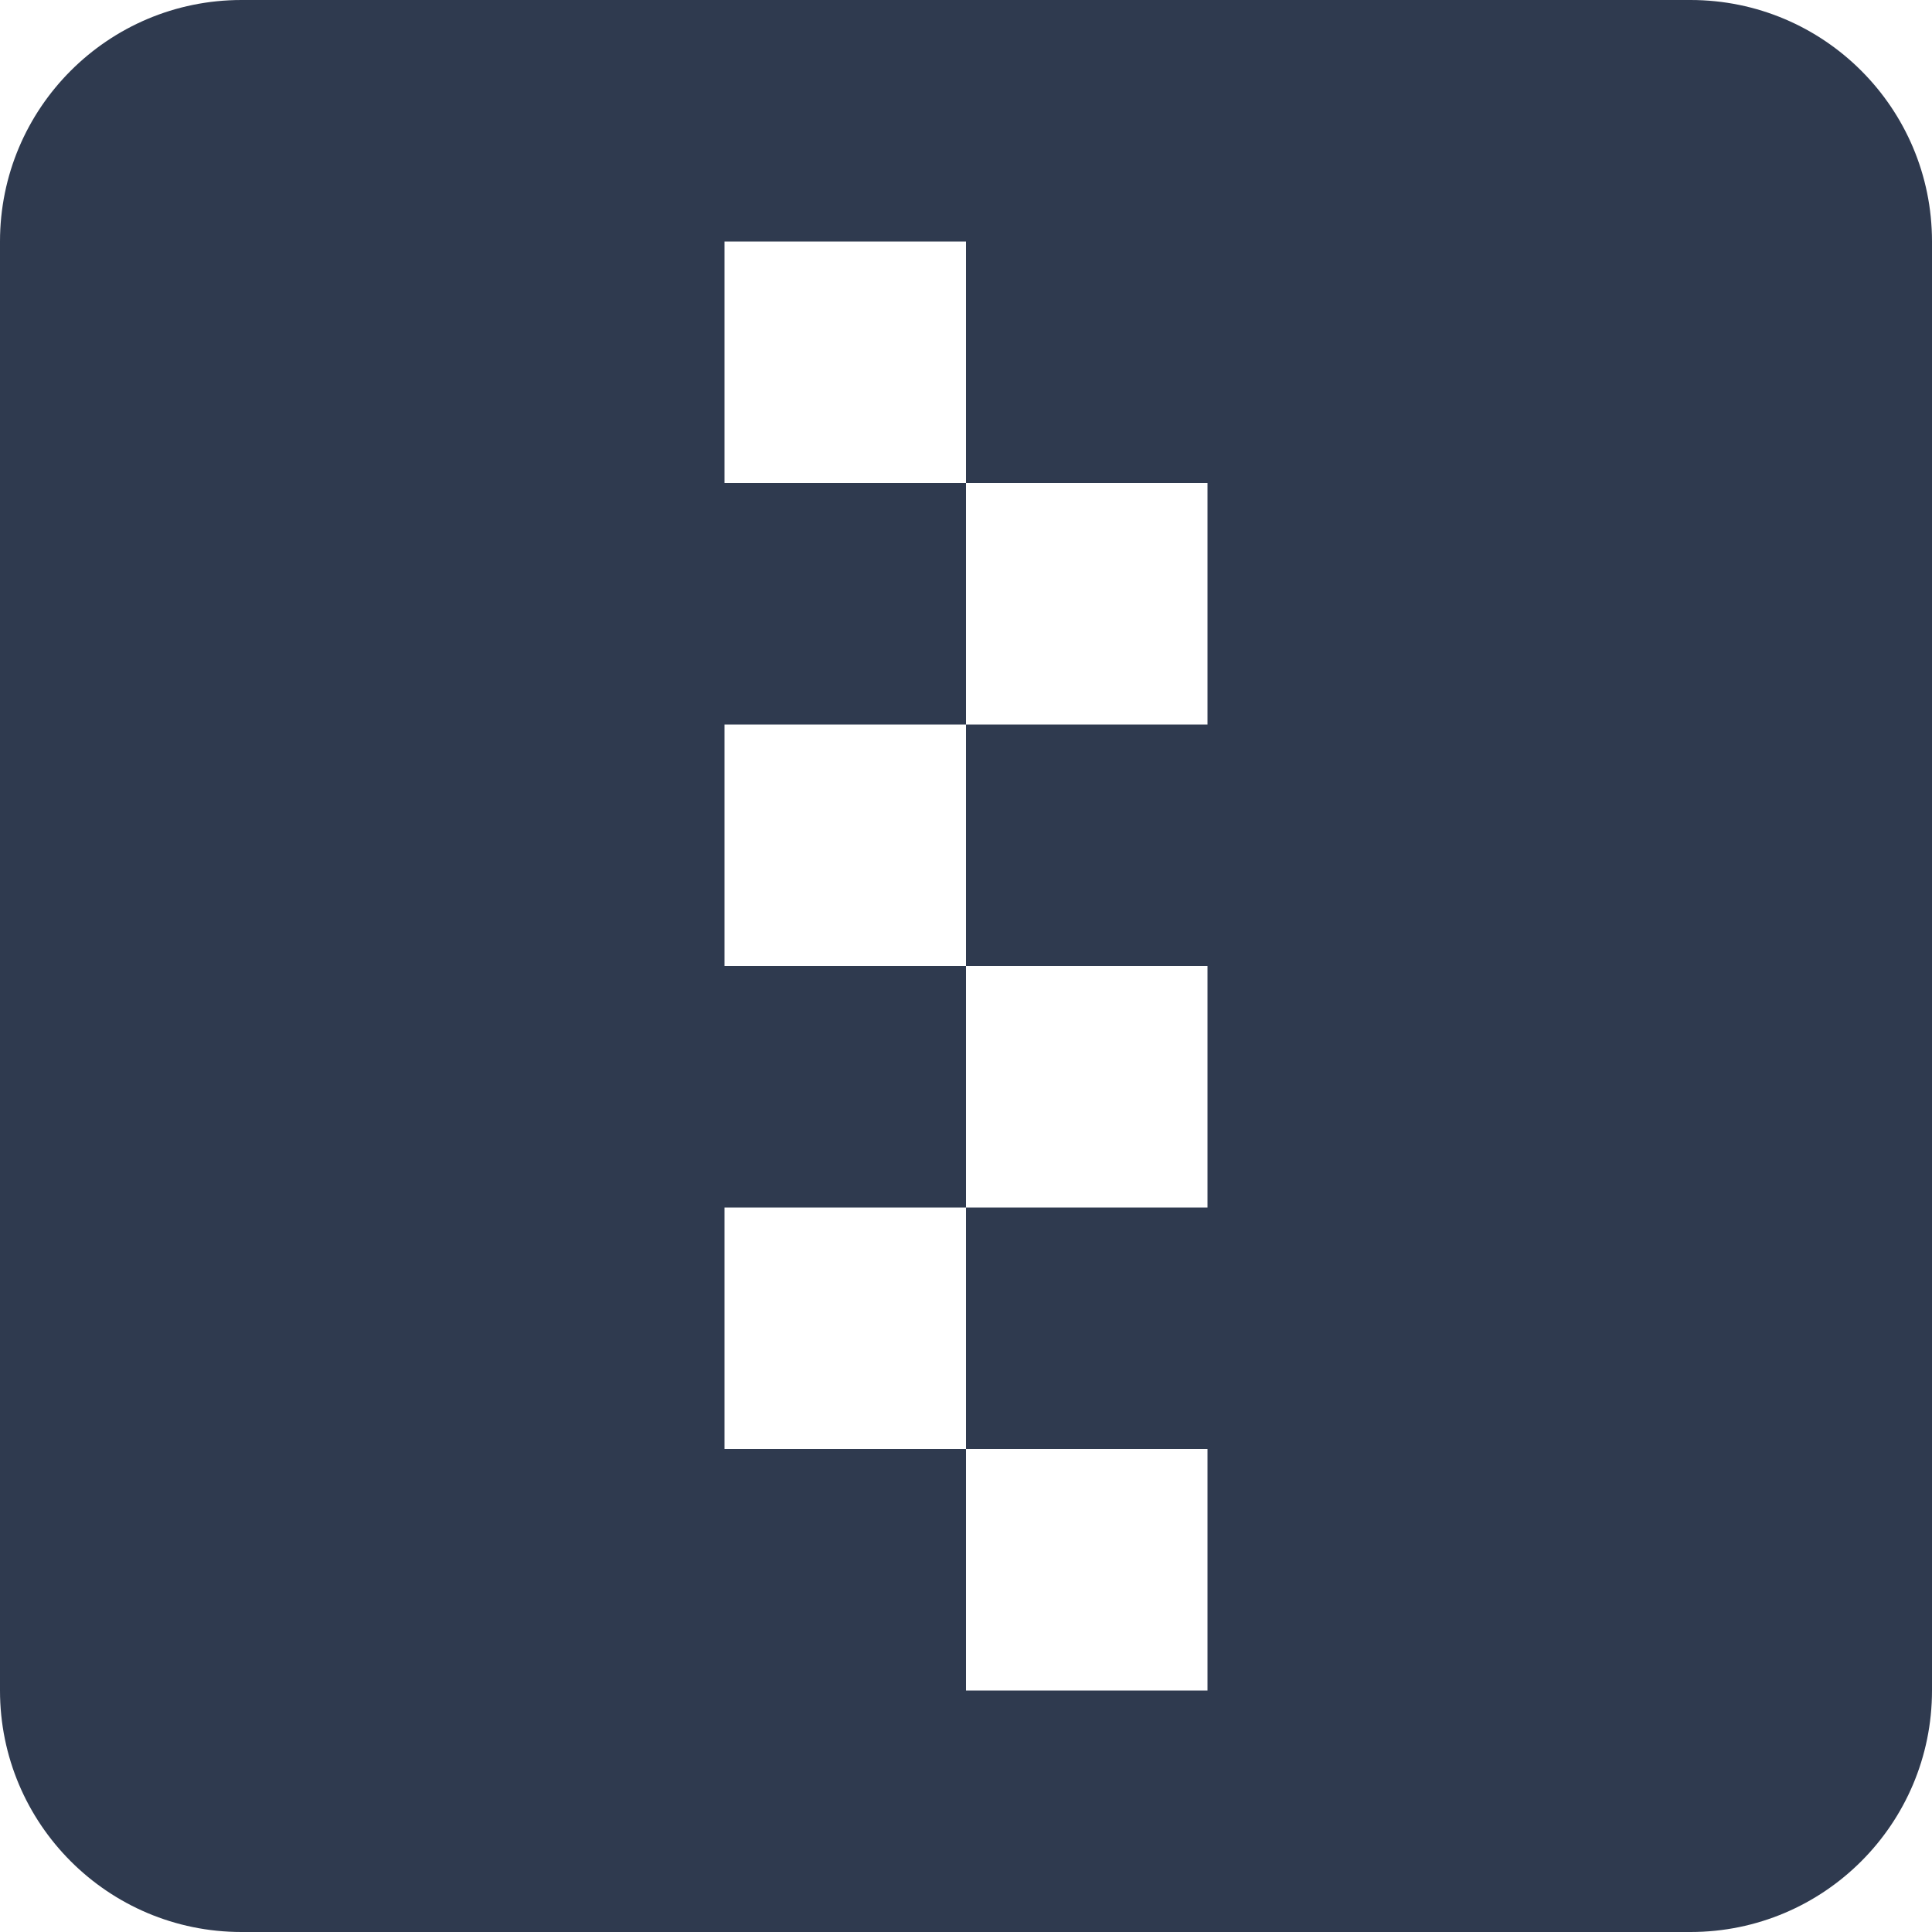 <svg width="24" height="24" viewBox="0 0 24 24" fill="none" xmlns="http://www.w3.org/2000/svg">
<path d="M3 0C1.343 0 0 1.343 0 3V21C0 22.657 1.343 24 3 24H21C22.657 24 24 22.657 24 21V3C24 1.343 22.657 0 21 0H3ZM9 3H12V6H9V3ZM12 9V6H15V9H12ZM12 12H9V9H12V12ZM12 15V12H15V15H12ZM12 18H9V15H12V18ZM12 18H15V21H12V18Z" fill="#2F3A4F"/>
</svg>
